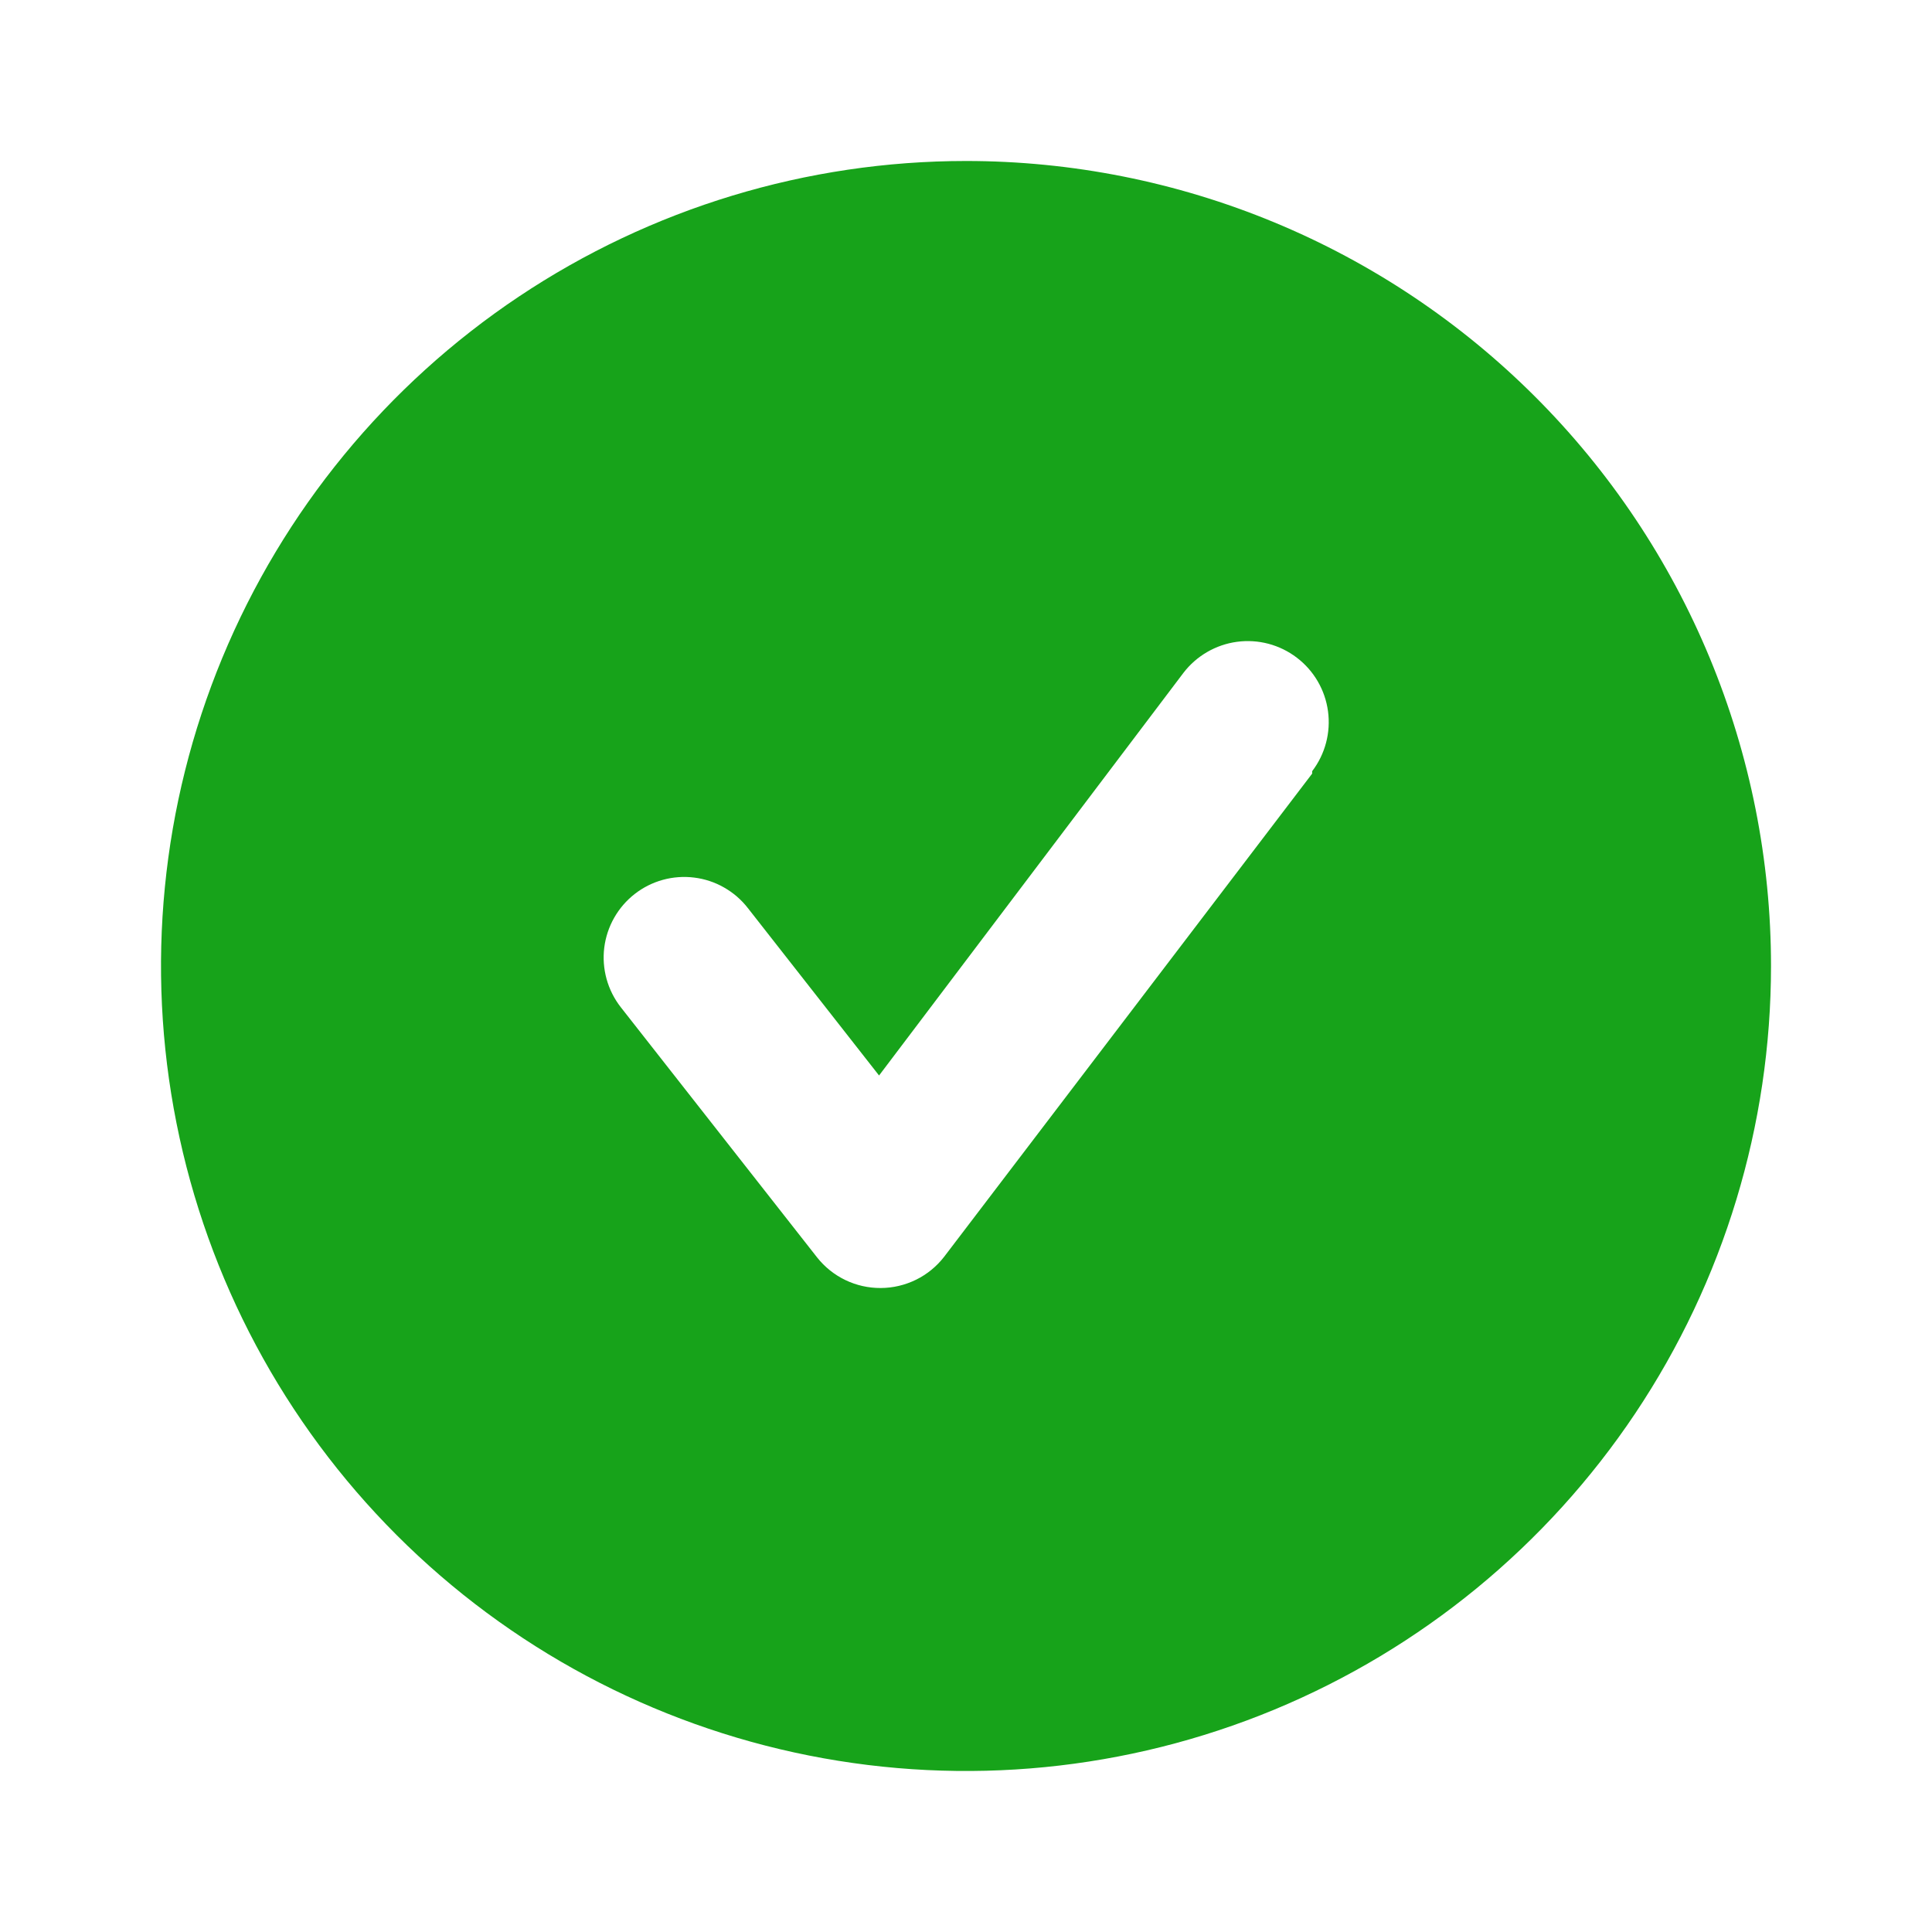 <svg width="64" height="64" viewBox="0 0 64 64" fill="none" xmlns="http://www.w3.org/2000/svg">
<path d="M32 5.333C26.726 5.333 21.57 6.897 17.185 9.827C12.8 12.758 9.382 16.922 7.363 21.795C5.345 26.668 4.817 32.029 5.846 37.202C6.875 42.375 9.415 47.127 13.144 50.856C16.873 54.586 21.625 57.125 26.798 58.154C31.971 59.183 37.332 58.655 42.205 56.637C47.078 54.618 51.242 51.2 54.173 46.815C57.103 42.43 58.667 37.274 58.667 32C58.667 28.498 57.977 25.03 56.637 21.795C55.297 18.56 53.333 15.62 50.856 13.144C48.38 10.668 45.44 8.703 42.205 7.363C38.97 6.023 35.502 5.333 32 5.333V5.333ZM43.467 25.627L31.28 41.627C31.032 41.949 30.713 42.211 30.348 42.391C29.982 42.571 29.581 42.666 29.174 42.667C28.768 42.669 28.368 42.579 28.003 42.403C27.638 42.227 27.318 41.971 27.067 41.653L20.56 33.36C20.345 33.083 20.186 32.767 20.093 32.429C20 32.091 19.974 31.738 20.017 31.39C20.061 31.042 20.172 30.706 20.346 30.401C20.519 30.096 20.75 29.829 21.027 29.613C21.586 29.178 22.294 28.983 22.997 29.071C23.345 29.114 23.681 29.225 23.985 29.399C24.29 29.572 24.558 29.803 24.773 30.08L29.12 35.627L39.2 22.293C39.414 22.013 39.681 21.778 39.985 21.601C40.29 21.424 40.626 21.308 40.975 21.261C41.324 21.214 41.679 21.236 42.02 21.326C42.361 21.417 42.68 21.573 42.96 21.787C43.24 22 43.476 22.267 43.653 22.572C43.83 22.876 43.945 23.212 43.992 23.562C44.039 23.911 44.017 24.266 43.927 24.606C43.837 24.947 43.681 25.266 43.467 25.547V25.627Z" fill="#17A31A"/>
</svg>
